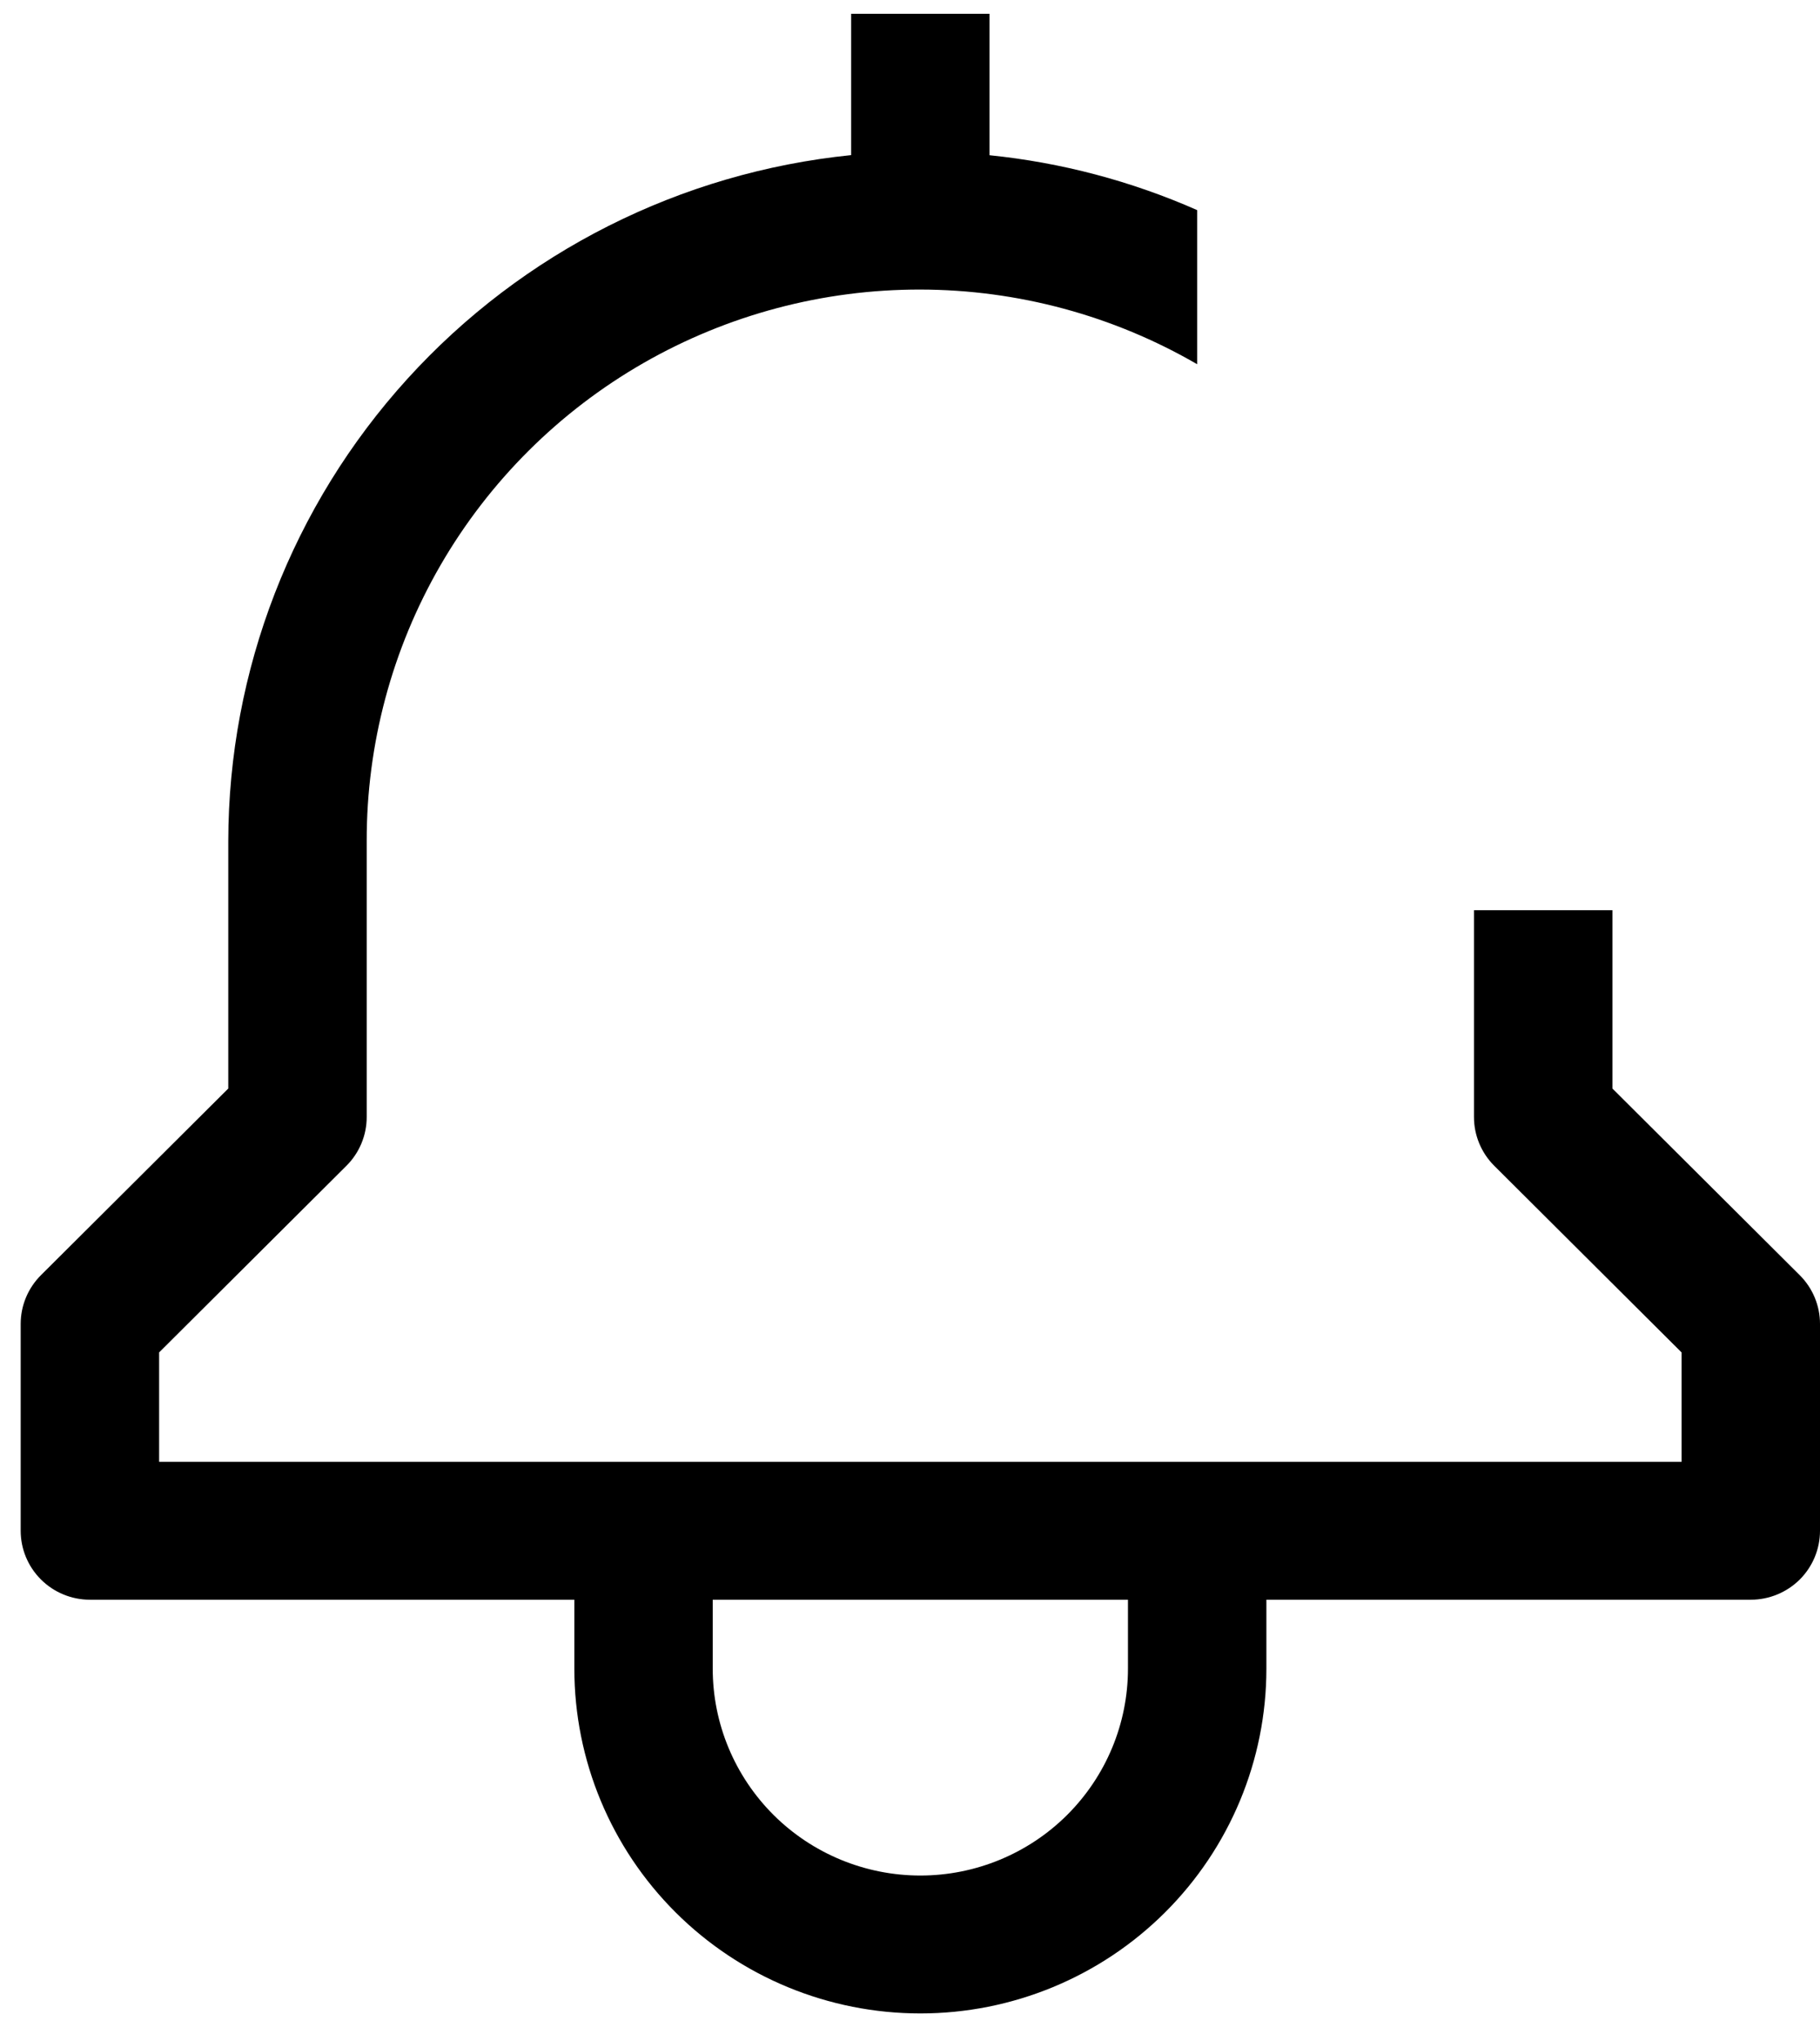 <svg width="33" height="37" viewBox="0 0 33 37" fill="none" xmlns="http://www.w3.org/2000/svg">
<path d="M29.236 19.733V16.5H26.726V20.25C26.726 20.581 26.858 20.899 27.094 21.134L30.49 24.517V26.5H2.885V24.517L6.281 21.134C6.517 20.899 6.649 20.581 6.649 20.25V15.25C6.646 13.493 7.107 11.767 7.988 10.245C8.869 8.724 10.137 7.46 11.664 6.583C13.192 5.706 14.925 5.246 16.688 5.249C18.451 5.252 20.183 5.719 21.707 6.603V3.809C20.512 3.282 19.242 2.946 17.942 2.814V0.25H15.433V2.812C12.339 3.126 9.472 4.571 7.386 6.869C5.3 9.166 4.143 12.152 4.139 15.25V19.733L0.743 23.116C0.507 23.351 0.375 23.669 0.375 24V27.75C0.375 28.081 0.507 28.399 0.743 28.634C0.978 28.868 1.297 29 1.63 29H10.414V30.25C10.414 31.908 11.075 33.497 12.251 34.669C13.428 35.842 15.024 36.5 16.688 36.5C18.352 36.5 19.947 35.842 21.124 34.669C22.3 33.497 22.962 31.908 22.962 30.25V29H31.745C32.078 29 32.397 28.868 32.633 28.634C32.868 28.399 33 28.081 33 27.75V24C33 23.669 32.868 23.351 32.632 23.116L29.236 19.733ZM20.452 30.25C20.452 31.245 20.055 32.198 19.349 32.902C18.643 33.605 17.686 34 16.688 34C15.689 34 14.732 33.605 14.026 32.902C13.32 32.198 12.923 31.245 12.923 30.25V29H20.452V30.25Z" fill="black"/>
</svg>
